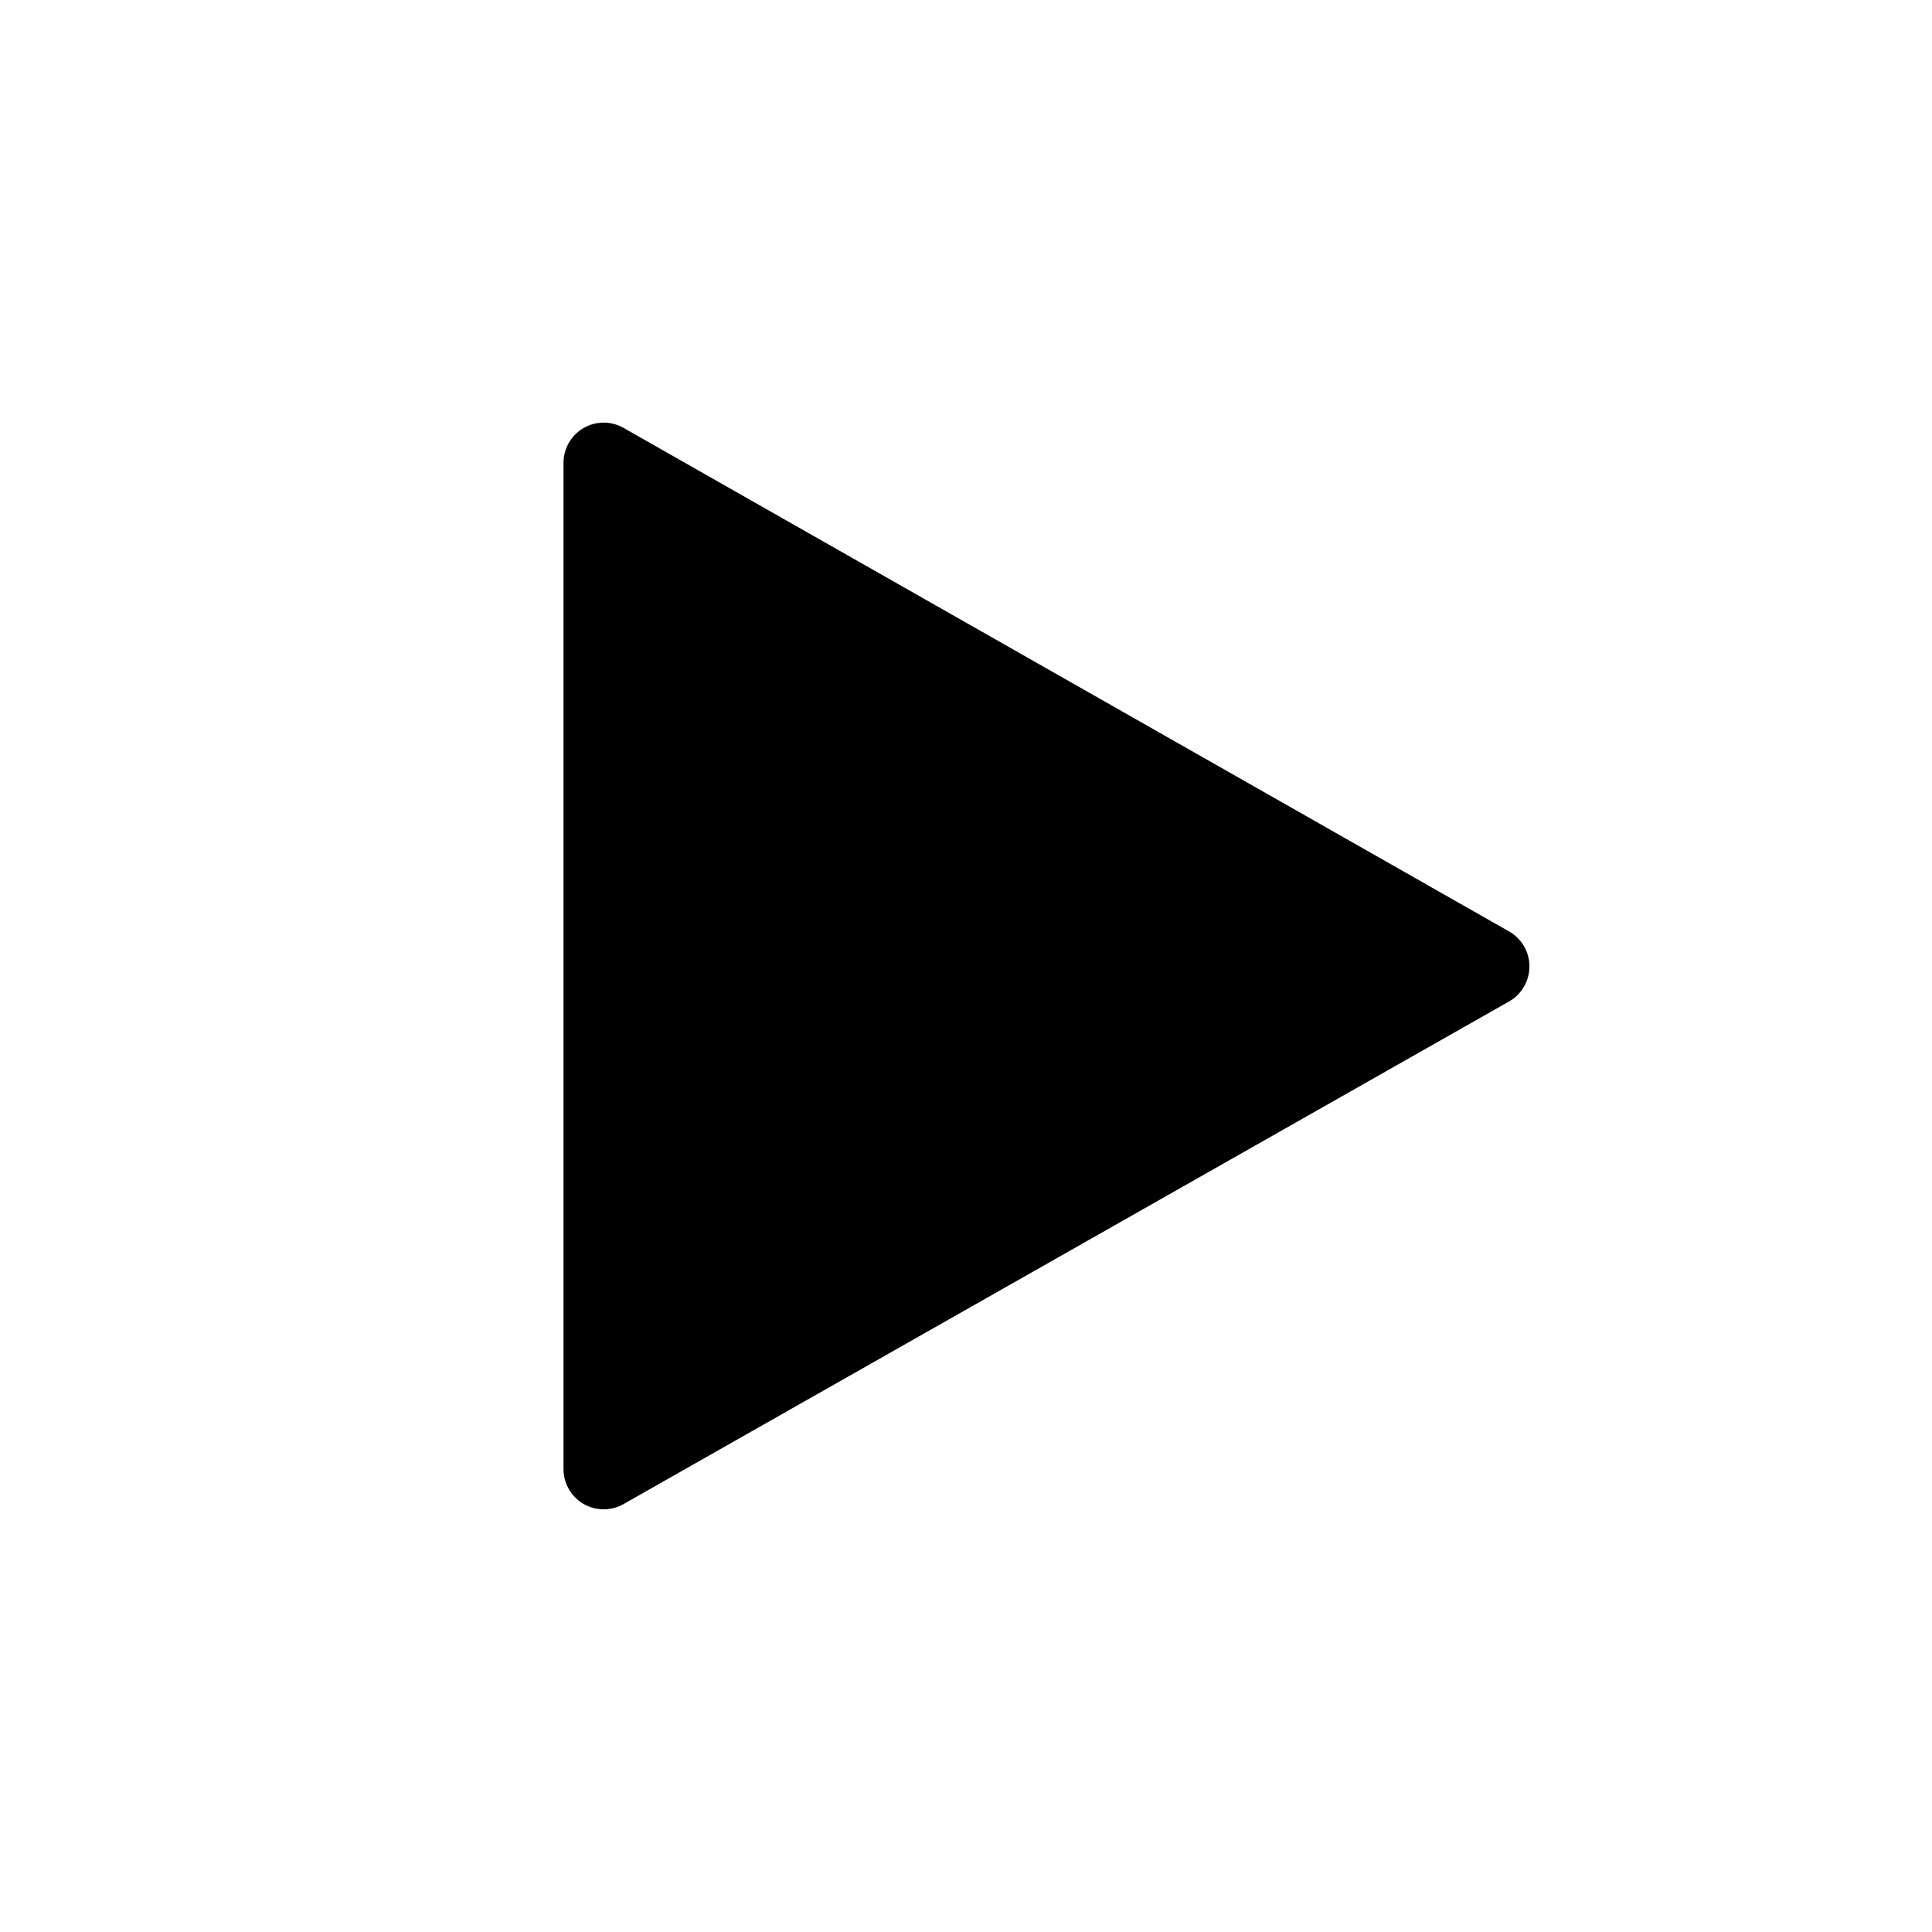 <svg  viewBox="0 0 24 24"  xmlns="http://www.w3.org/2000/svg">
<path fill-rule="evenodd" clip-rule="evenodd" d="M18.747 11.571L7.747 5.316C7.592 5.227 7.402 5.228 7.248 5.318C7.095 5.407 7 5.572 7 5.75V18.25C7 18.428 7.095 18.592 7.248 18.682C7.402 18.771 7.592 18.772 7.746 18.684L18.747 12.44C18.903 12.351 18.999 12.185 18.999 12.005C19 11.826 18.903 11.66 18.747 11.571L18.747 11.571Z" />
</svg>
